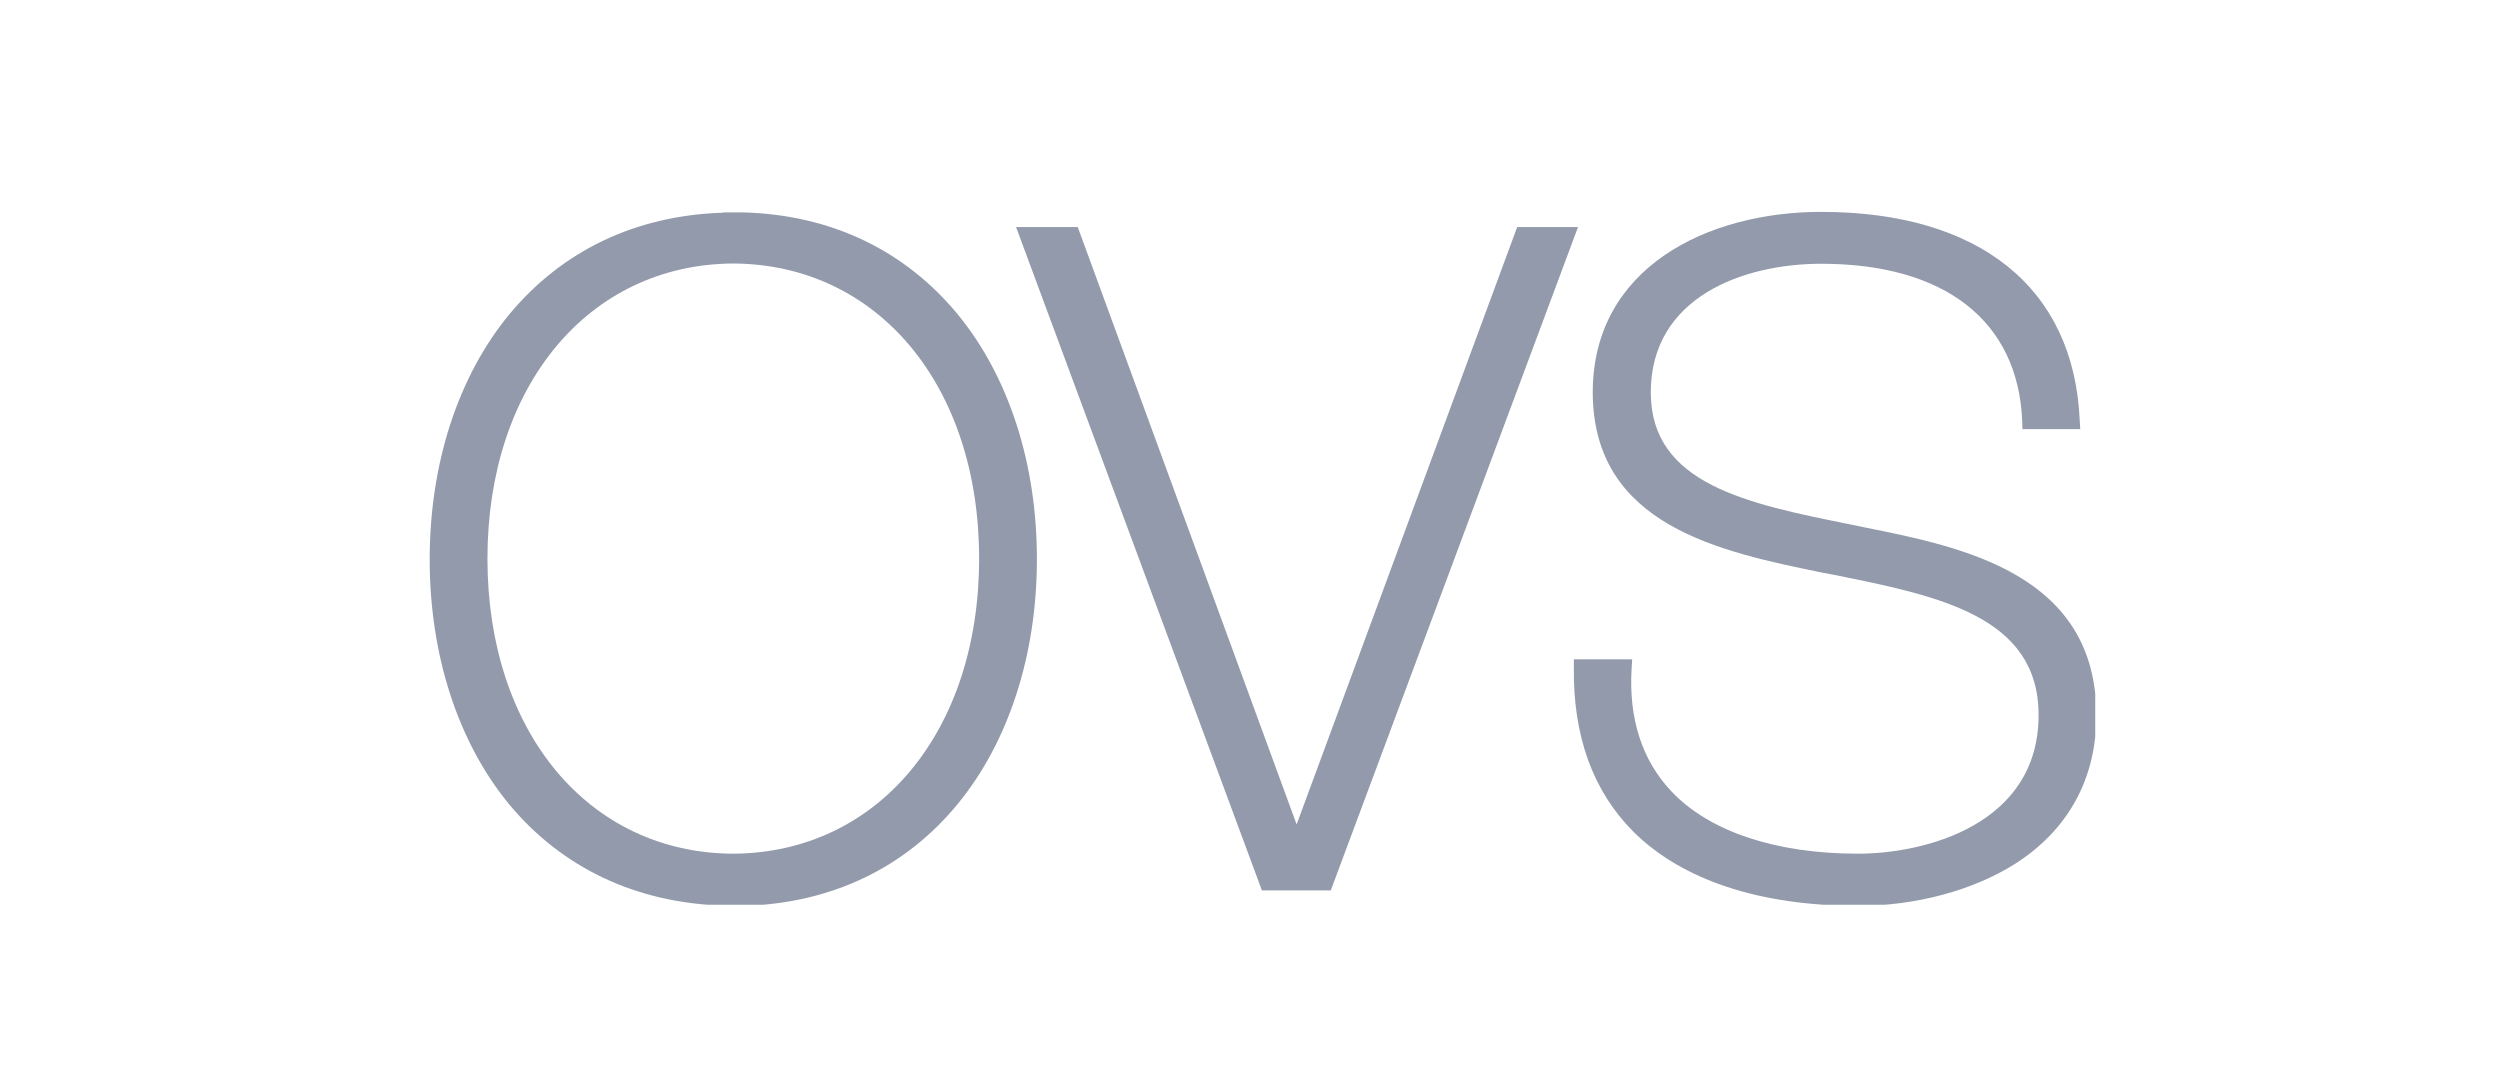 <svg width="105" height="45" viewBox="0 0 105 45" fill="none" xmlns="http://www.w3.org/2000/svg">
<g clip-path="url(#clip0_1_1001)">
<path d="M30.367 38.035L30.868 38.046H31.242C34.893 37.942 37.997 36.47 40.213 33.78C42.36 31.171 43.55 27.507 43.55 23.484C43.55 19.449 42.36 15.797 40.213 13.188C37.985 10.499 34.893 9.026 31.242 8.922H30.868H30.857H30.822H30.763H30.74H30.367V8.933C26.703 9.049 23.612 10.522 21.383 13.212C19.237 15.82 18.047 19.473 18.047 23.496C18.047 27.519 19.237 31.171 21.383 33.78C23.6 36.446 26.703 37.919 30.367 38.035ZM20.473 23.461C20.473 16.203 24.72 11.101 30.798 11.067C36.877 11.101 41.123 16.203 41.123 23.461C41.123 30.73 36.877 35.82 30.798 35.855C24.72 35.832 20.473 30.73 20.473 23.461Z" fill="#929AAB"/>
<path d="M76.543 24.052L76.975 24.133C81.42 25.026 85.62 25.872 85.62 30.035C85.62 34.638 80.848 35.855 78.037 35.855C74.583 35.855 71.795 34.928 70.197 33.235C68.972 31.936 68.4 30.197 68.528 28.075L68.552 27.693H66.102V28.052C66.067 30.916 66.907 33.223 68.587 34.916C70.628 36.956 73.895 38.046 78.037 38.046C80.463 38.046 82.867 37.397 84.628 36.284C86.868 34.858 88.047 32.702 88.047 30.046C88.047 24.122 82.458 22.985 78.375 22.162L77.698 22.023C73.393 21.154 69.333 20.342 69.333 16.481C69.333 12.493 73.195 11.078 76.497 11.078C81.677 11.078 84.757 13.478 84.932 17.675L84.943 18.023H87.37L87.347 17.641C87.102 12.087 83.135 8.899 76.485 8.899C71.713 8.899 66.895 11.241 66.895 16.481C66.907 22.081 72.25 23.171 76.543 24.052Z" fill="#929AAB"/>
<path d="M55.893 37.397L66.277 9.536H63.722L54.458 34.626L45.265 9.536H42.675L53 37.397H55.893Z" fill="#929AAB"/>
</g>
<defs>
<clipPath id="clip0_1_1001">
<rect width="70" height="32" fill="white" transform="translate(18 6)"/>
</clipPath>
</defs>
</svg>
